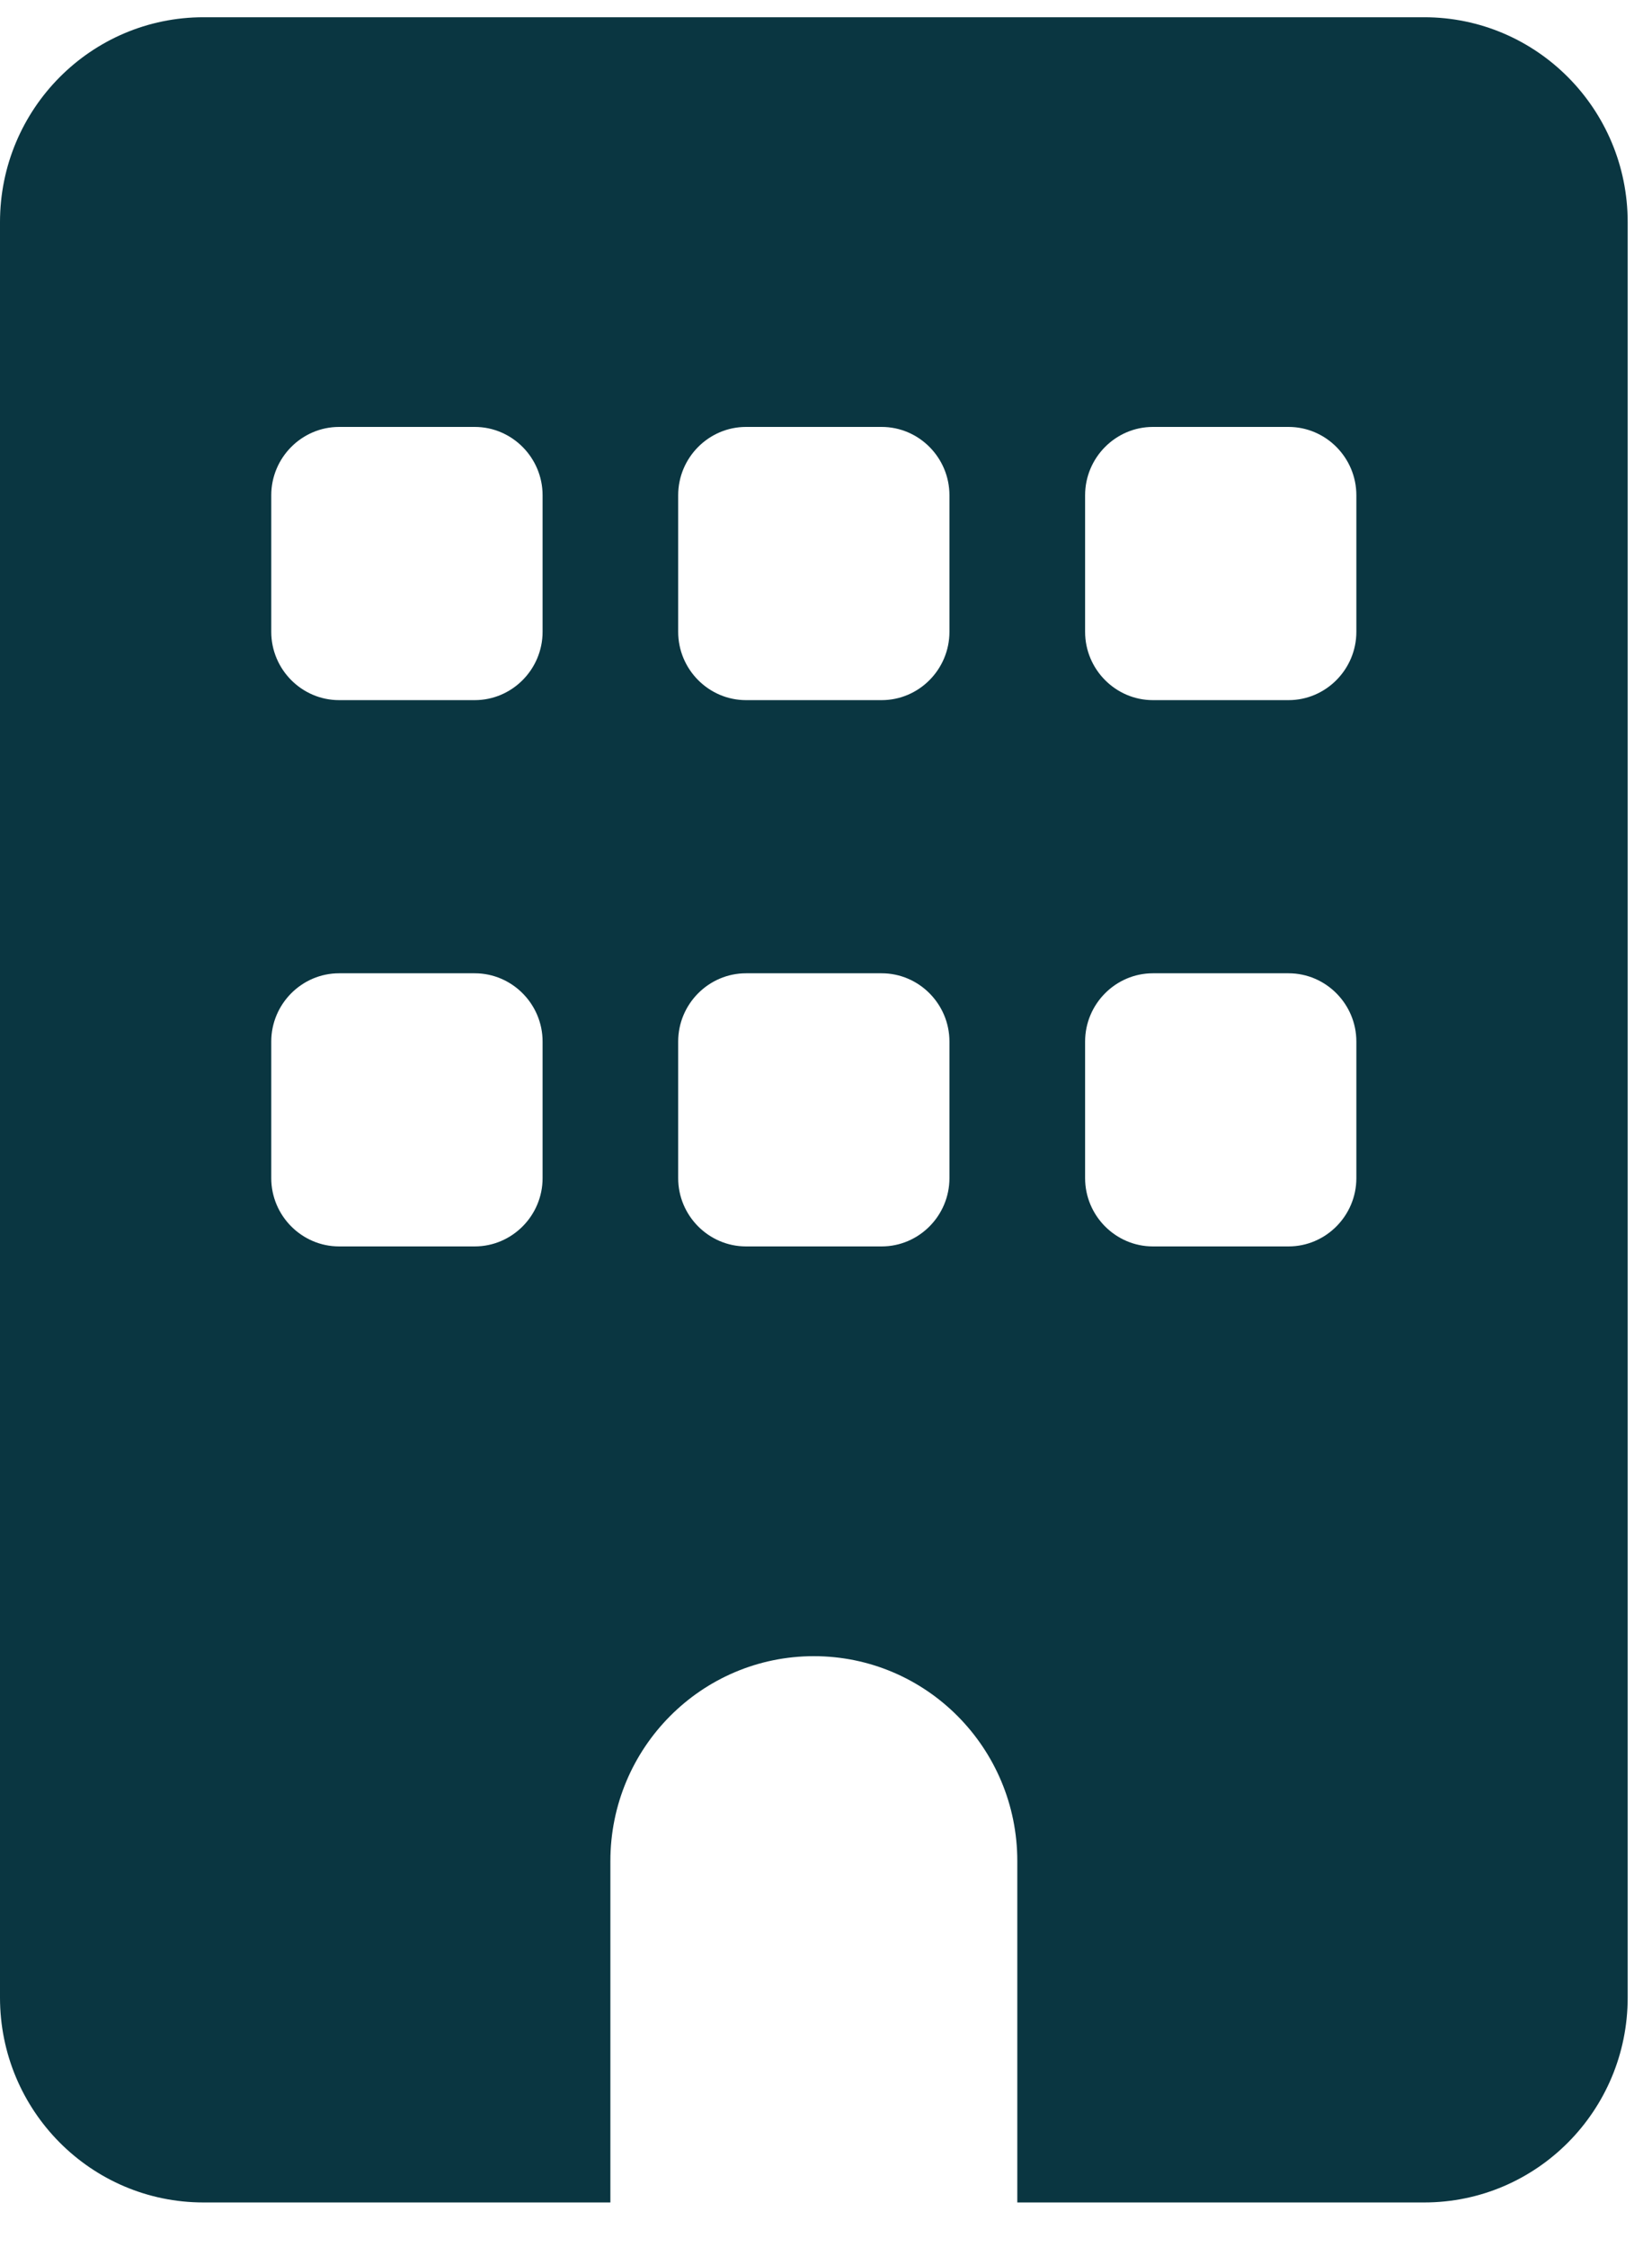 <svg width="25" height="34" viewBox="0 0 25 34" fill="none" xmlns="http://www.w3.org/2000/svg">
<path d="M3.079 0.261C1.379 0.261 0 1.649 0 3.361V30.226C0 31.938 1.379 33.326 3.079 33.326H9.237V28.16C9.237 26.448 10.616 25.06 12.316 25.06C14.016 25.06 15.395 26.448 15.395 28.16V33.326H21.553C23.253 33.326 24.632 31.938 24.632 30.226V3.361C24.632 1.649 23.253 0.261 21.553 0.261H3.079ZM4.105 15.76C4.105 15.192 4.567 14.727 5.132 14.727H7.184C7.749 14.727 8.211 15.192 8.211 15.76V17.827C8.211 18.395 7.749 18.86 7.184 18.86H5.132C4.567 18.86 4.105 18.395 4.105 17.827V15.76ZM11.29 14.727H13.342C13.907 14.727 14.368 15.192 14.368 15.76V17.827C14.368 18.395 13.907 18.86 13.342 18.86H11.29C10.725 18.86 10.263 18.395 10.263 17.827V15.76C10.263 15.192 10.725 14.727 11.29 14.727ZM16.421 15.76C16.421 15.192 16.883 14.727 17.447 14.727H19.5C20.064 14.727 20.526 15.192 20.526 15.76V17.827C20.526 18.395 20.064 18.86 19.5 18.86H17.447C16.883 18.86 16.421 18.395 16.421 17.827V15.76ZM5.132 6.46H7.184C7.749 6.46 8.211 6.925 8.211 7.494V9.56C8.211 10.129 7.749 10.594 7.184 10.594H5.132C4.567 10.594 4.105 10.129 4.105 9.56V7.494C4.105 6.925 4.567 6.46 5.132 6.46ZM10.263 7.494C10.263 6.925 10.725 6.46 11.29 6.46H13.342C13.907 6.46 14.368 6.925 14.368 7.494V9.56C14.368 10.129 13.907 10.594 13.342 10.594H11.29C10.725 10.594 10.263 10.129 10.263 9.56V7.494ZM17.447 6.46H19.5C20.064 6.46 20.526 6.925 20.526 7.494V9.56C20.526 10.129 20.064 10.594 19.5 10.594H17.447C16.883 10.594 16.421 10.129 16.421 9.56V7.494C16.421 6.925 16.883 6.46 17.447 6.46Z" fill="#0A3641"/>
</svg>
